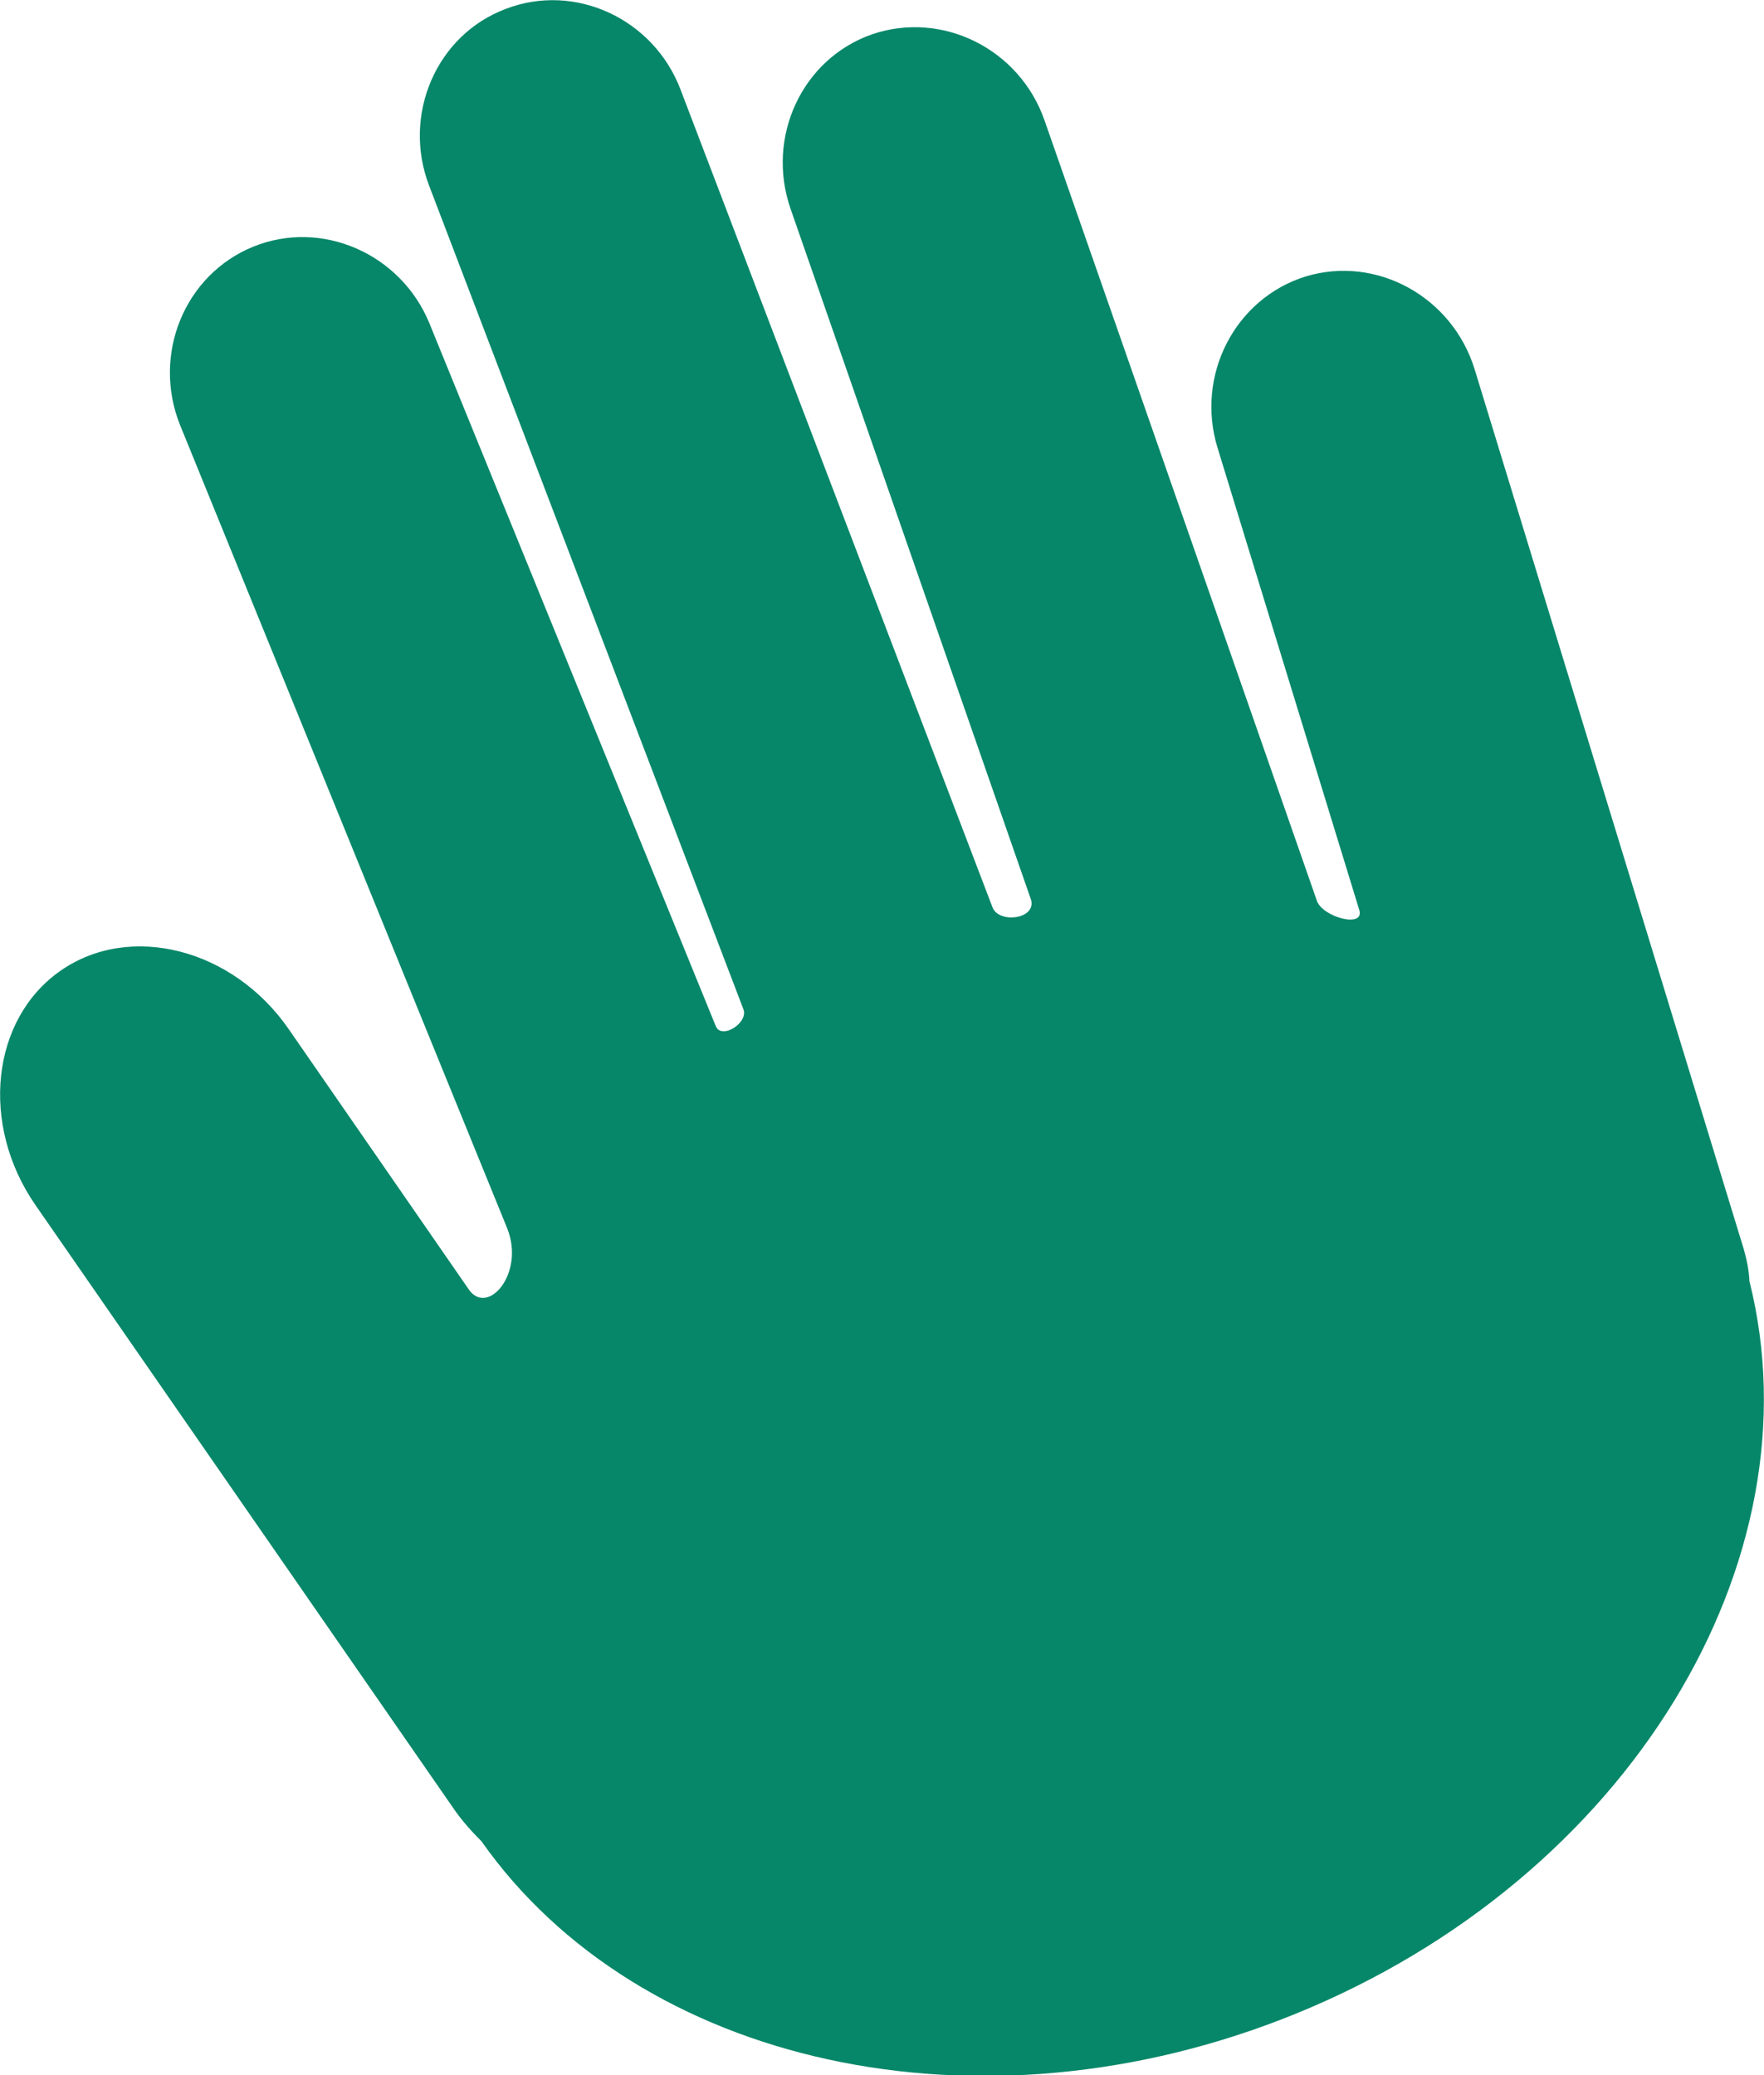 <?xml version="1.0" encoding="utf-8"?>
<!-- Generator: Adobe Illustrator 26.0.3, SVG Export Plug-In . SVG Version: 6.00 Build 0)  -->
<svg version="1.1" id="Layer_1" xmlns="http://www.w3.org/2000/svg" xmlns:xlink="http://www.w3.org/1999/xlink" x="0px" y="0px"
	 viewBox="0 0 339.6 399.4" style="enable-background:new 0 0 339.6 399.4;" xml:space="preserve">
<style type="text/css">
	.st0{fill:#078769;}
</style>
<path class="st0" d="M251.4,53.2c-13.6,4.2-21.3,19-17,33l27.3,89c1,3.5-7.2,1.3-8.2-1.9L201.1,23.2C196.3,9.4,181.4,2,167.9,6.6
	c-13.5,4.7-20.5,19.8-15.7,33.6l46.3,133c1,3.7-6.1,4.6-7.4,1.5L131,17.2C125.8,3.6,110.7-3.4,97.4,1.7C84,6.7,77.4,22.1,82.6,35.7
	l60.5,158.5c1.1,2.6-4.2,6-5.3,3.3L82.7,62.3c-5.5-13.5-20.8-20.2-34-14.8c-13.2,5.4-19.5,20.8-14,34.4l62.9,154.4
	c3.6,8.8-3.8,17.2-7.4,11.8l-34.6-50c-10.7-15.5-30.5-20.6-43.9-11.3c-13.4,9.3-15.6,29.6-4.9,45.1l80.6,116.3
	c1.6,2.3,3.4,4.3,5.3,6.2c30.2,42.9,95.7,58,156.7,33.2c64.2-26.1,100.9-87.2,87.4-141c-0.1-2.1-0.5-4.1-1.1-6.2L283.9,71.1
	C279.6,57.1,265,49.1,251.4,53.2L251.4,53.2z"/>
</svg>
